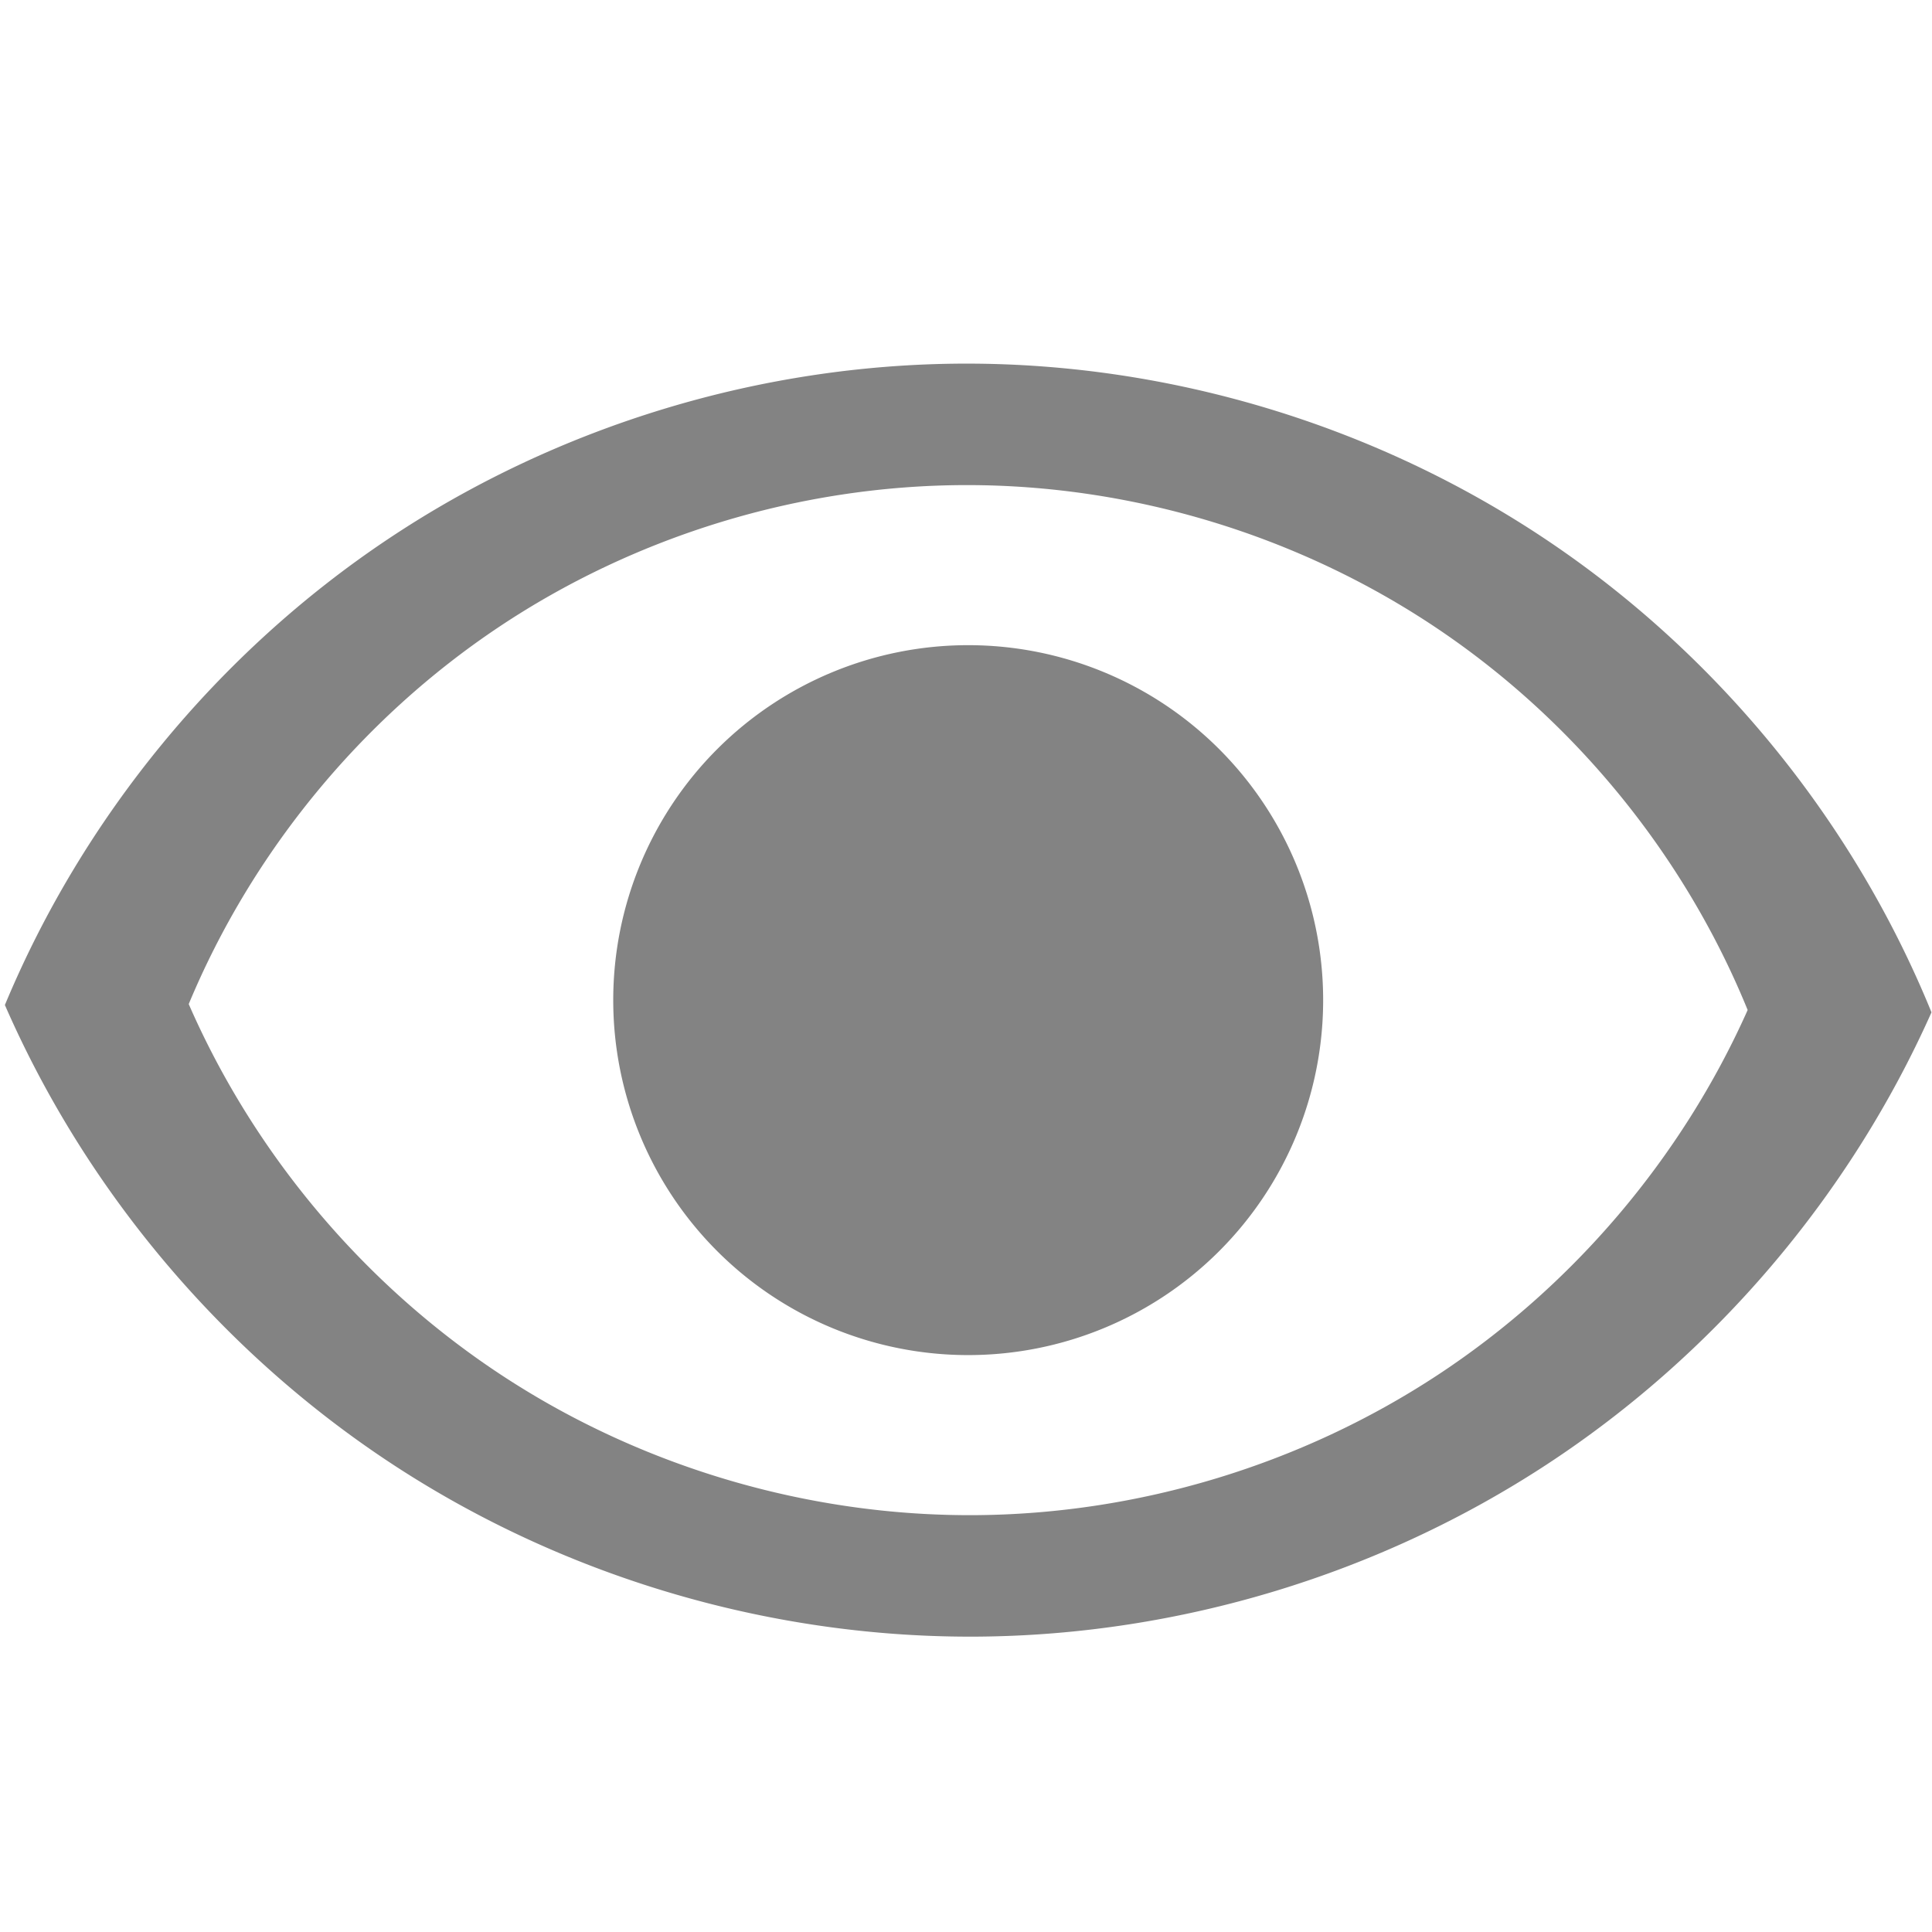 <?xml version="1.0" encoding="UTF-8" standalone="no"?>
<!-- Created with Inkscape (http://www.inkscape.org/) -->

<svg
   xmlns:dc="http://purl.org/dc/elements/1.1/"
   xmlns:cc="http://creativecommons.org/ns#"
   xmlns:rdf="http://www.w3.org/1999/02/22-rdf-syntax-ns#"
   xmlns:svg="http://www.w3.org/2000/svg"
   xmlns="http://www.w3.org/2000/svg"
   xmlns:sodipodi="http://sodipodi.sourceforge.net/DTD/sodipodi-0.dtd"
   xmlns:inkscape="http://www.inkscape.org/namespaces/inkscape"
   width="200"
   height="200"
   viewBox="0 0 200 200"
   id="svg2"
   version="1.1"
   inkscape:version="0.91 r13725"
   sodipodi:docname="icon_eye.svg">
  <defs
     id="defs4">
    <inkscape:path-effect
       is_visible="true"
       id="path-effect4148"
       effect="spiro" />
    <inkscape:path-effect
       is_visible="true"
       id="path-effect4144"
       effect="spiro" />
    <inkscape:path-effect
       effect="spiro"
       id="path-effect4140"
       is_visible="true" />
  </defs>
  <sodipodi:namedview
     id="base"
     pagecolor="#ffffff"
     bordercolor="#666666"
     borderopacity="1.0"
     inkscape:pageopacity="0.0"
     inkscape:pageshadow="2"
     inkscape:zoom="1.979899"
     inkscape:cx="52.833285"
     inkscape:cy="86.58739"
     inkscape:document-units="px"
     inkscape:current-layer="layer1"
     showgrid="false"
     units="px"
     inkscape:window-width="1280"
     inkscape:window-height="719"
     inkscape:window-x="0"
     inkscape:window-y="1"
     inkscape:window-maximized="1" />
  <g
     inkscape:label="Layer 1"
     inkscape:groupmode="layer"
     id="layer1"
     transform="translate(0,-852.362)">
    <path
       style="opacity:1;fill:#838383;fill-opacity:1;stroke:none;stroke-width:0;stroke-linecap:round;stroke-linejoin:round;stroke-miterlimit:4;stroke-dasharray:none;stroke-opacity:1"
       d="m 99.846,890.004 c -21.106,0.044 -42.158,6.454 -59.706,18.182 -17.548,11.728 -31.522,28.728 -39.634,48.213 8.489,19.447 22.797,36.31 40.602,47.852 17.805,11.542 39.04,17.721 60.259,17.532 20.756,-0.185 41.42,-6.456 58.779,-17.836 17.359,-11.379 31.352,-27.829 39.801,-46.788 -8.043,-19.742 -22.088,-36.993 -39.791,-48.869 -17.703,-11.877 -38.992,-18.33 -60.31,-18.286 z m 0.073,12.575 c 17.249,-0.036 34.474,5.188 48.799,14.798 14.324,9.61 25.69,23.568 32.198,39.542 -6.836,15.341 -18.158,28.651 -32.204,37.858 -14.046,9.208 -30.768,14.281 -47.562,14.431 -17.169,0.153 -34.352,-4.847 -48.76,-14.186 -14.407,-9.339 -25.984,-22.983 -32.853,-38.719 6.564,-15.766 17.872,-29.521 32.071,-39.011 14.199,-9.49 31.233,-14.678 48.311,-14.713 z m 0.308,16.571 a 36.746,36.746 0 0 0 -36.745,36.745 36.746,36.746 0 0 0 36.745,36.745 36.746,36.746 0 0 0 36.745,-36.745 36.746,36.746 0 0 0 -36.745,-36.745 z"
       id="path4136"
       inkscape:connector-curvature="0" />
  </g>
</svg>
